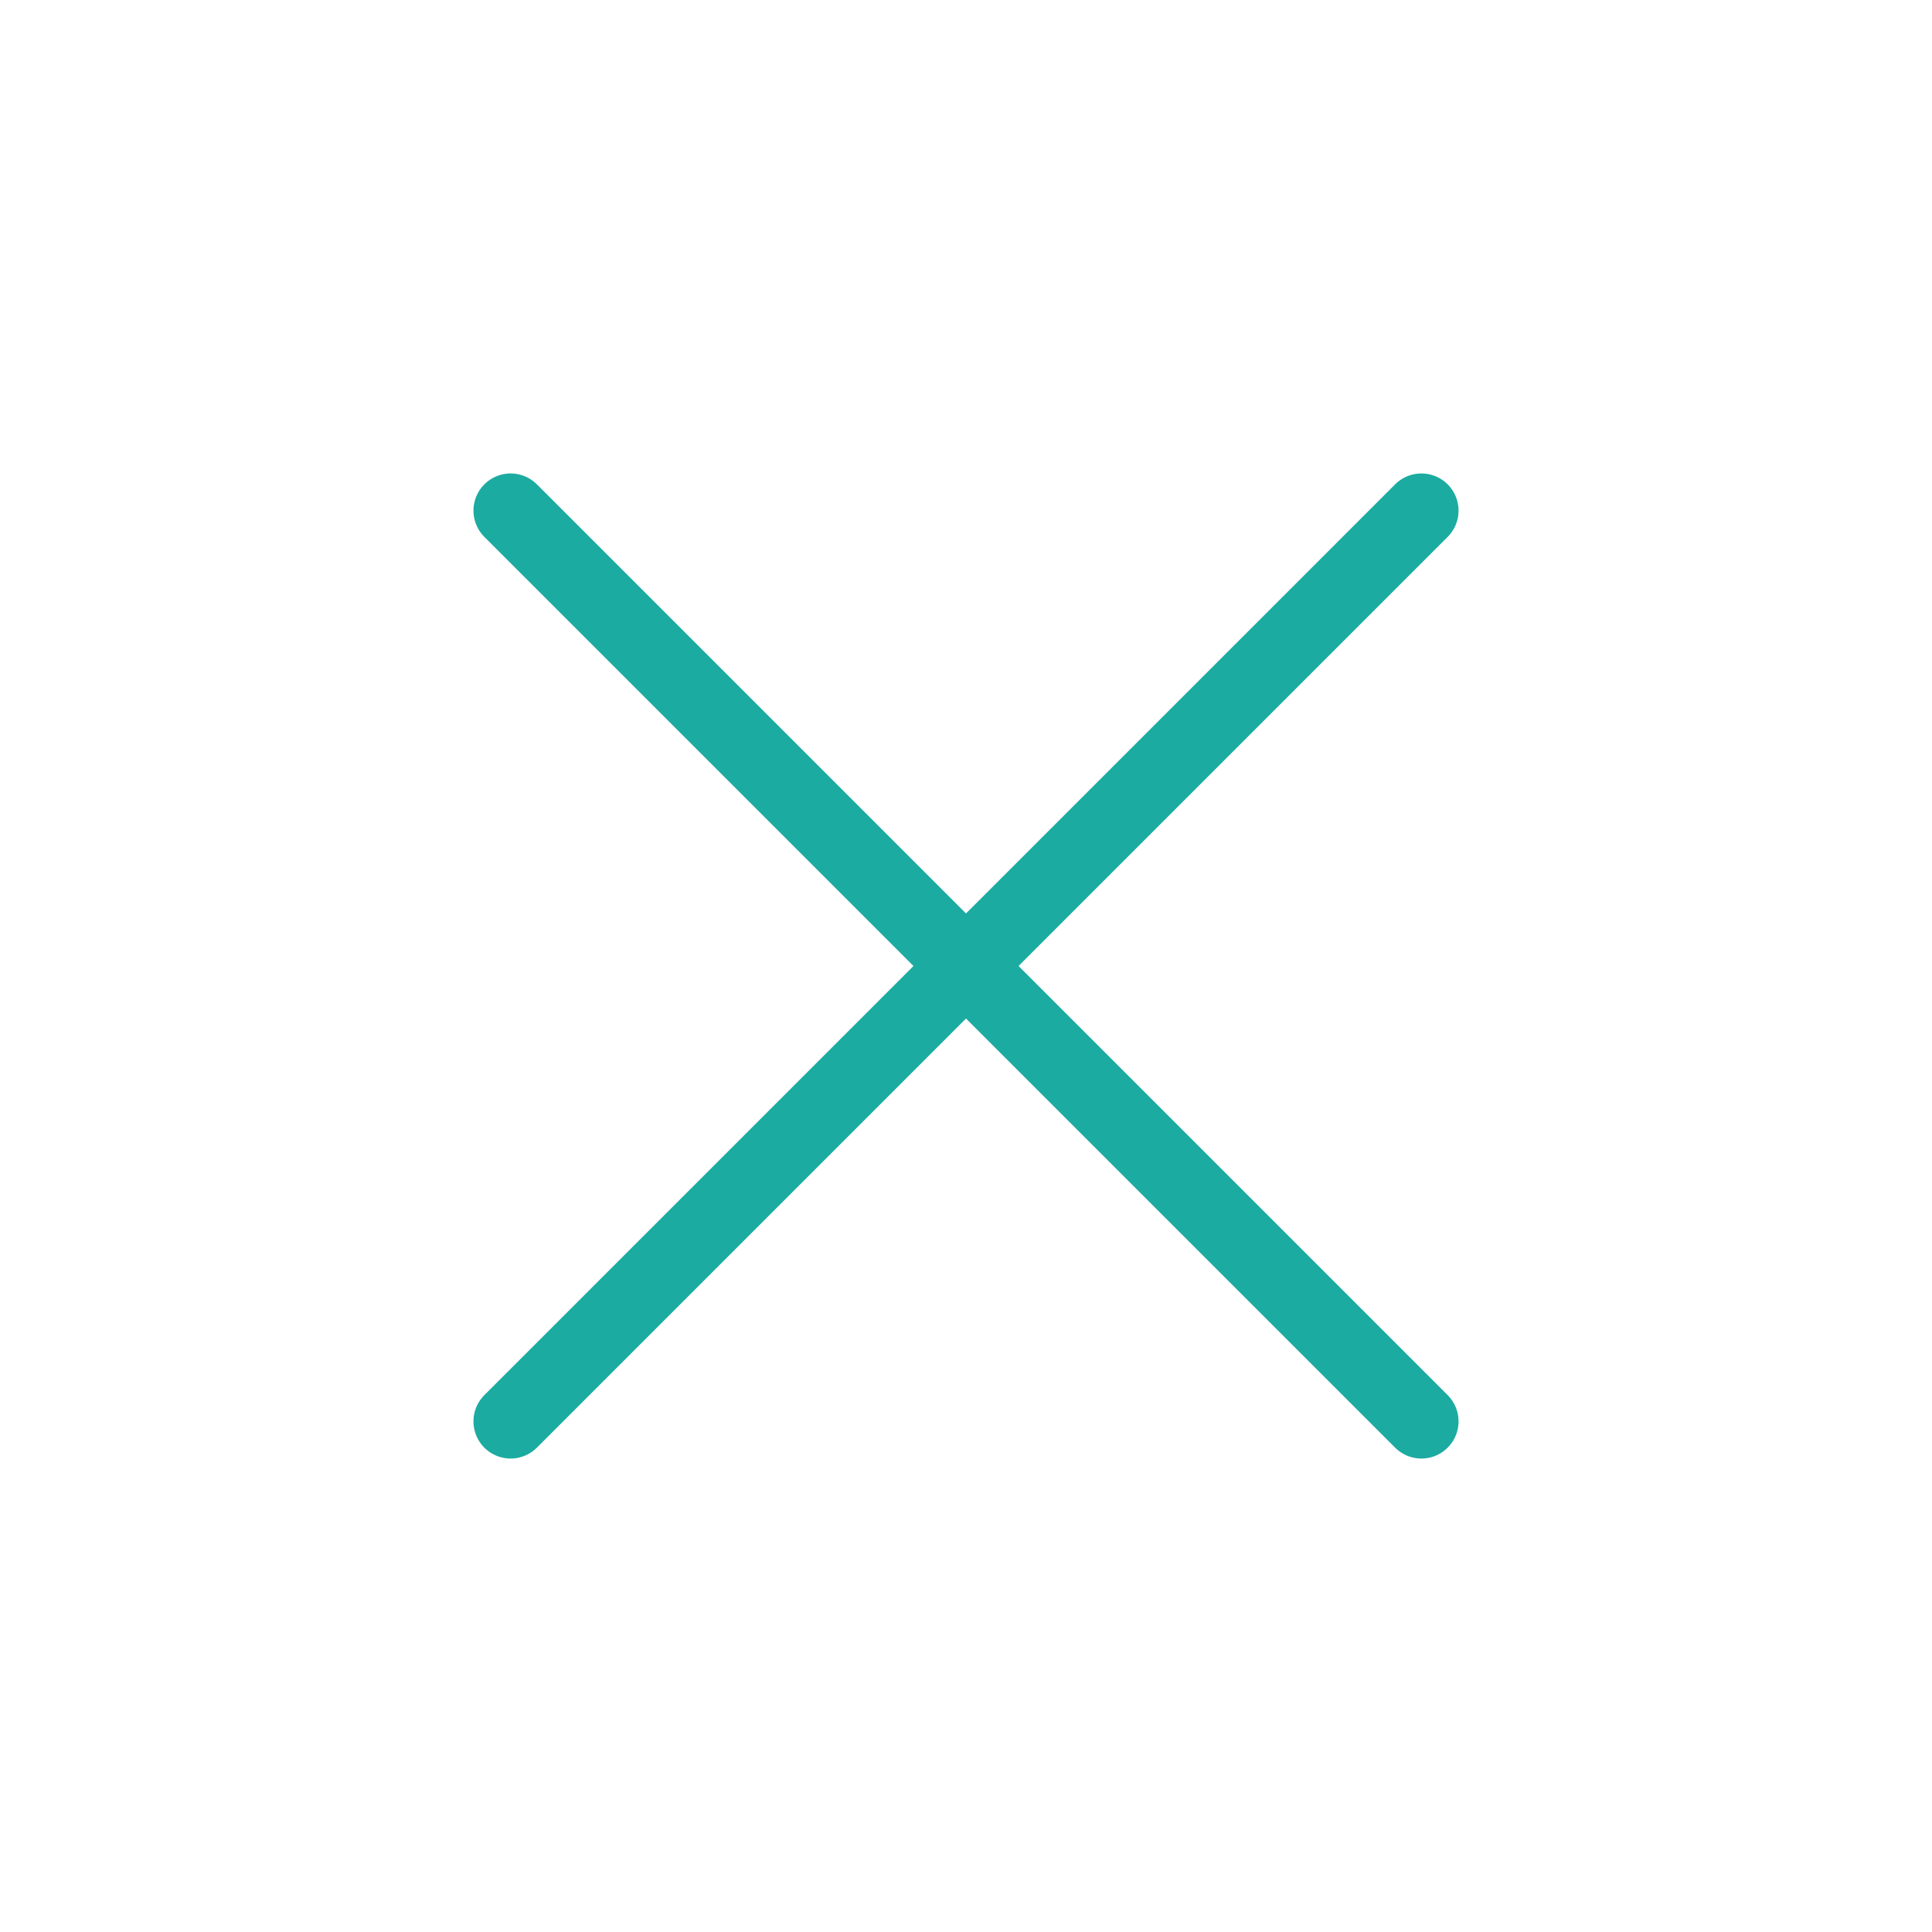 <svg role="img" xmlns="http://www.w3.org/2000/svg" width="26px" height="26px" viewBox="0 0 24 24" aria-labelledby="closeIconTitle" stroke="#1BABA1" stroke-width="0.923" stroke-linecap="round" stroke-linejoin="round" fill="none" color="#1BABA1"> <title id="closeIconTitle">Close</title> <path d="M6.343 6.343L17.657 17.657M6.343 17.657L17.657 6.343"/> </svg>